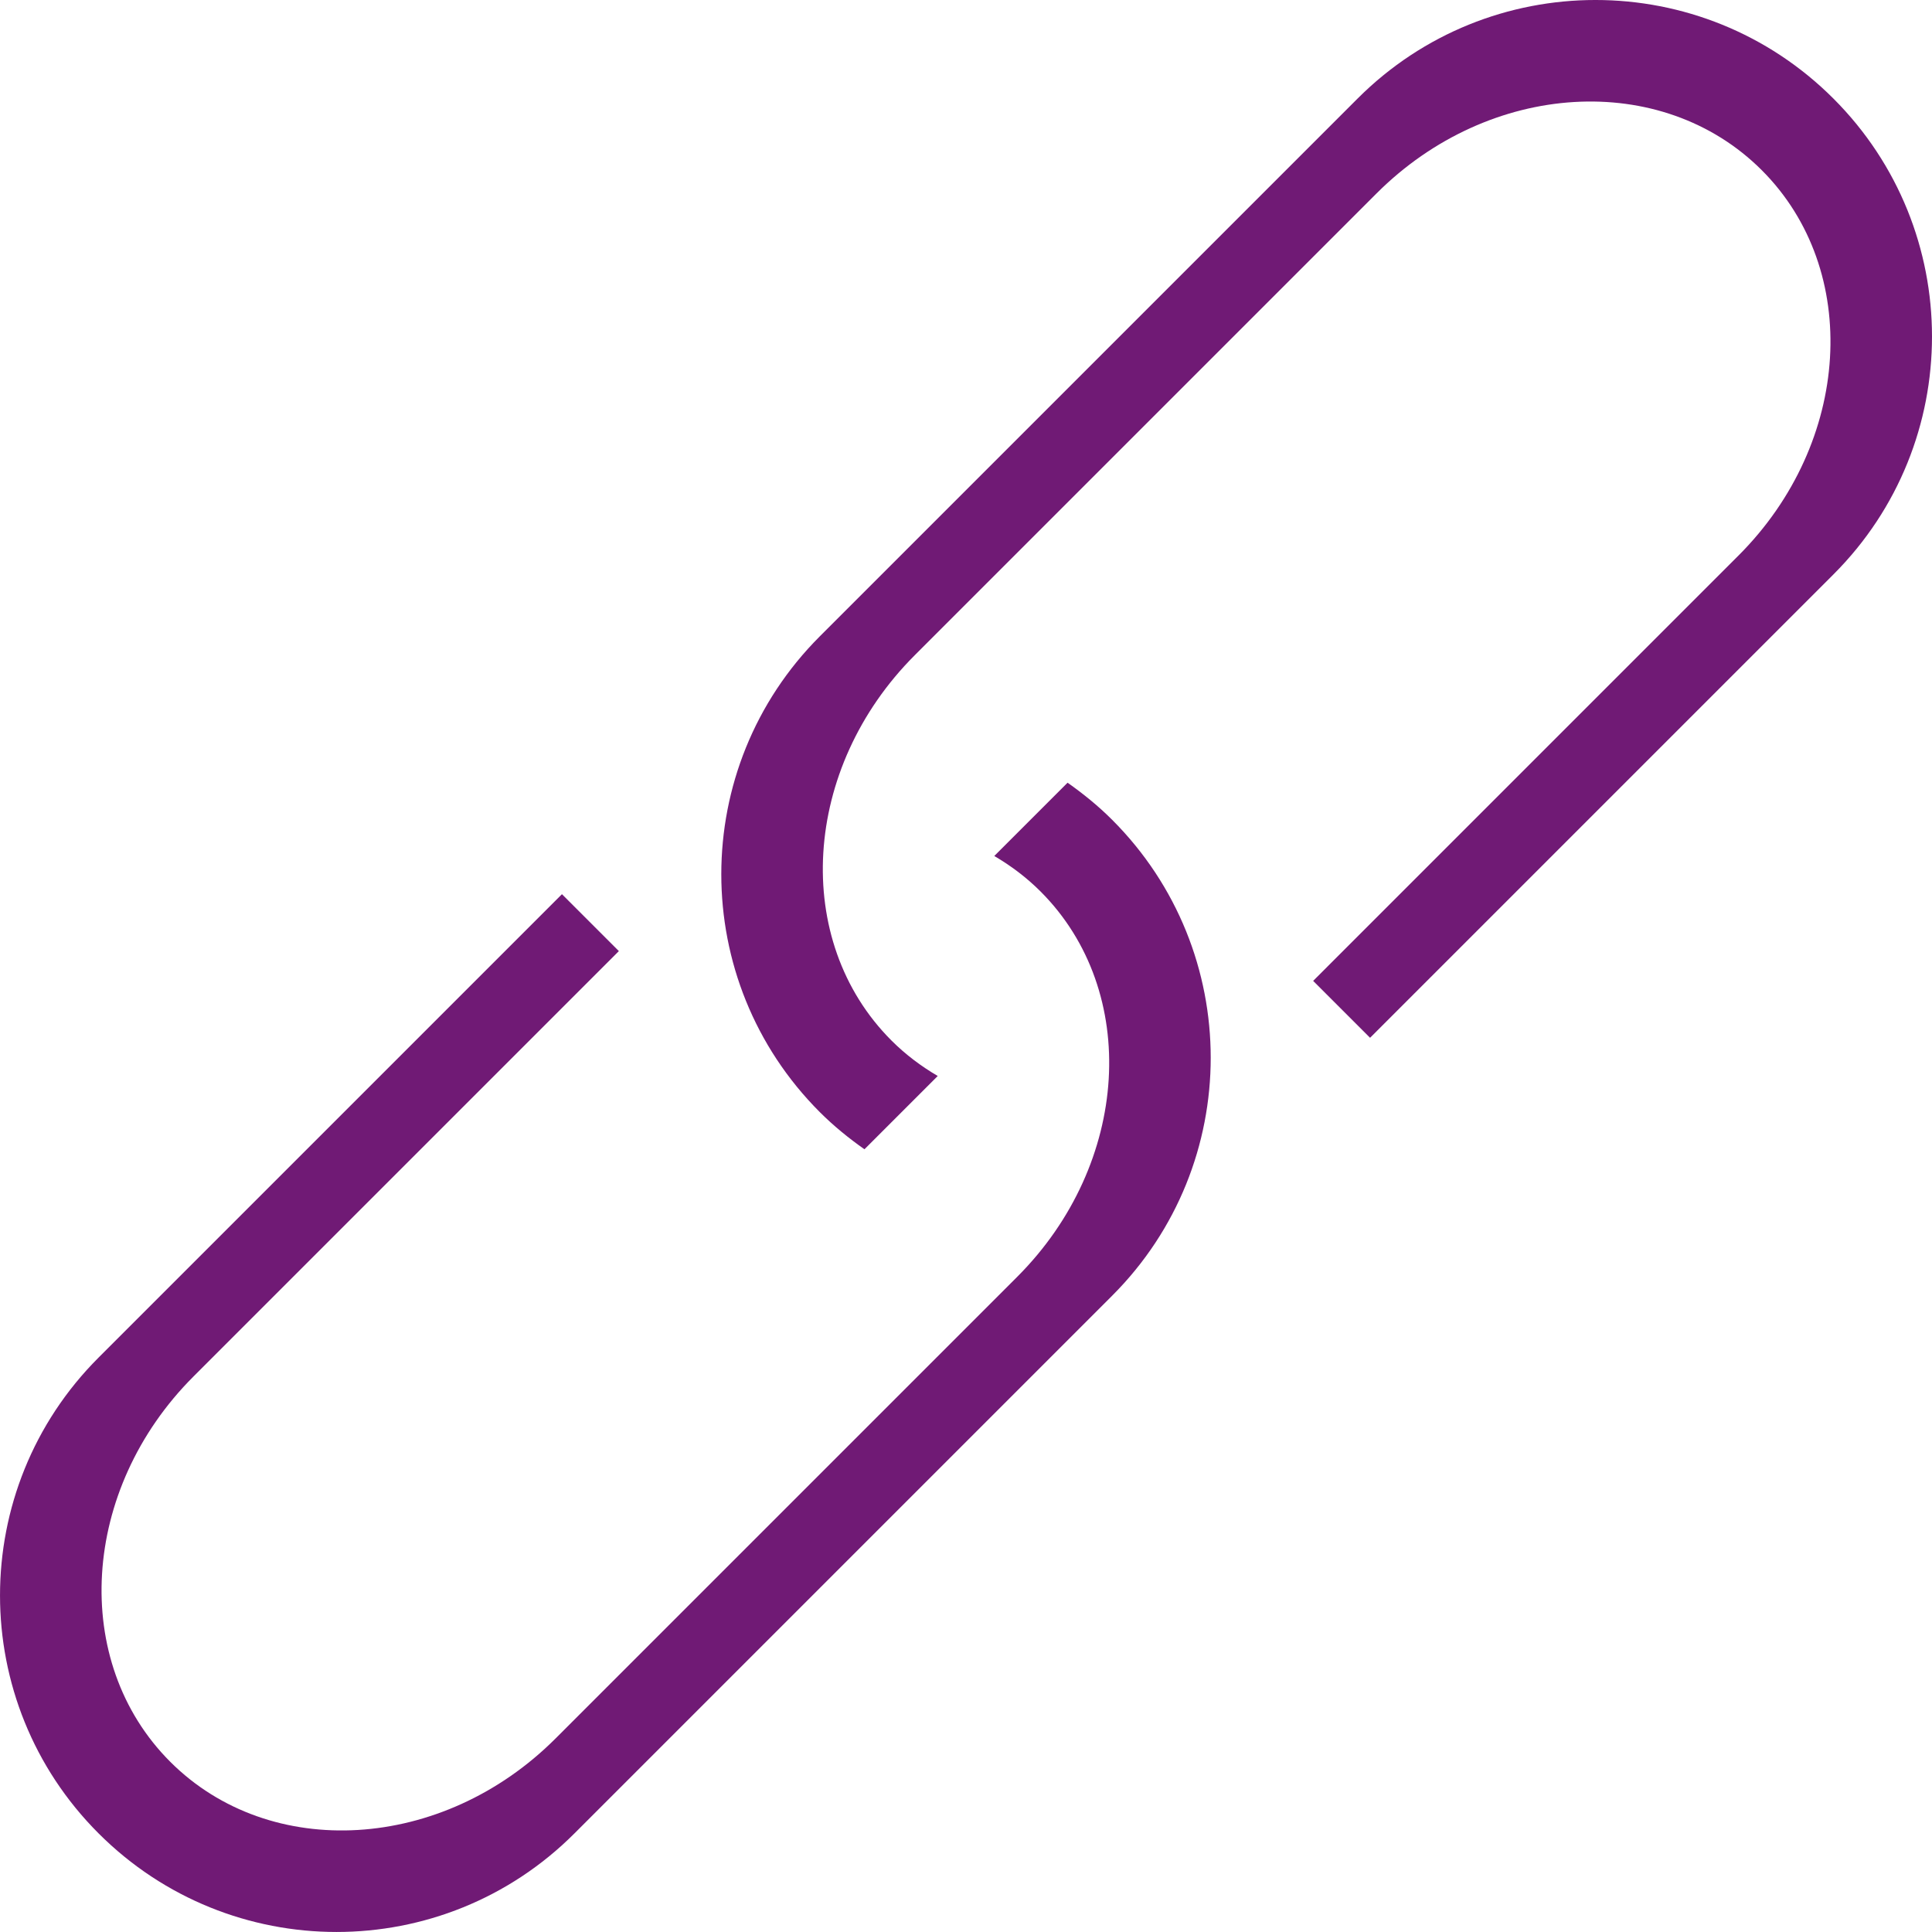 <svg xmlns="http://www.w3.org/2000/svg" xml:space="preserve" stroke-miterlimit="10" style="fill-rule:nonzero;clip-rule:evenodd;stroke-linecap:round;stroke-linejoin:round" viewBox="0 0 1024 1024"><clipPath id="a"><path d="M0 0h1024v1024H0z"/></clipPath><g fill="#701a75" clip-path="url(#a)"><path d="m565.833 414.853-38.841 38.841c8.788 5.152 17.057 11.34 24.516 18.798 52.987 52.988 47.456 144.428-12.342 204.227L294.417 921.467c-59.798 59.799-151.205 65.296-204.192 12.308-52.988-52.987-47.49-144.394 12.308-204.192l225.479-225.48-30.165-30.165L52.225 719.561c-69.643 69.643-69.61 182.538.033 252.181 69.643 69.638 182.538 69.678 252.181.034L589.474 686.74c69.643-69.643 69.643-182.571 0-252.214-7.398-7.399-15.369-13.846-23.641-19.673Z"/><path d="m458.176 609.138 38.841-38.841c-8.788-5.152-17.057-11.34-24.515-18.798-52.988-52.988-47.457-144.428 12.341-204.227l244.749-244.748c59.798-59.799 151.205-65.296 204.192-12.308 52.988 52.987 47.491 144.394-12.308 204.192l-225.479 225.48 30.165 30.164 245.623-245.623c69.645-69.642 69.605-182.537-.034-252.18-69.643-69.643-182.538-69.677-252.18-.034L434.535 337.251c-69.643 69.643-69.643 182.571 0 252.214 7.398 7.399 15.369 13.846 23.641 19.673Z"/></g></svg>